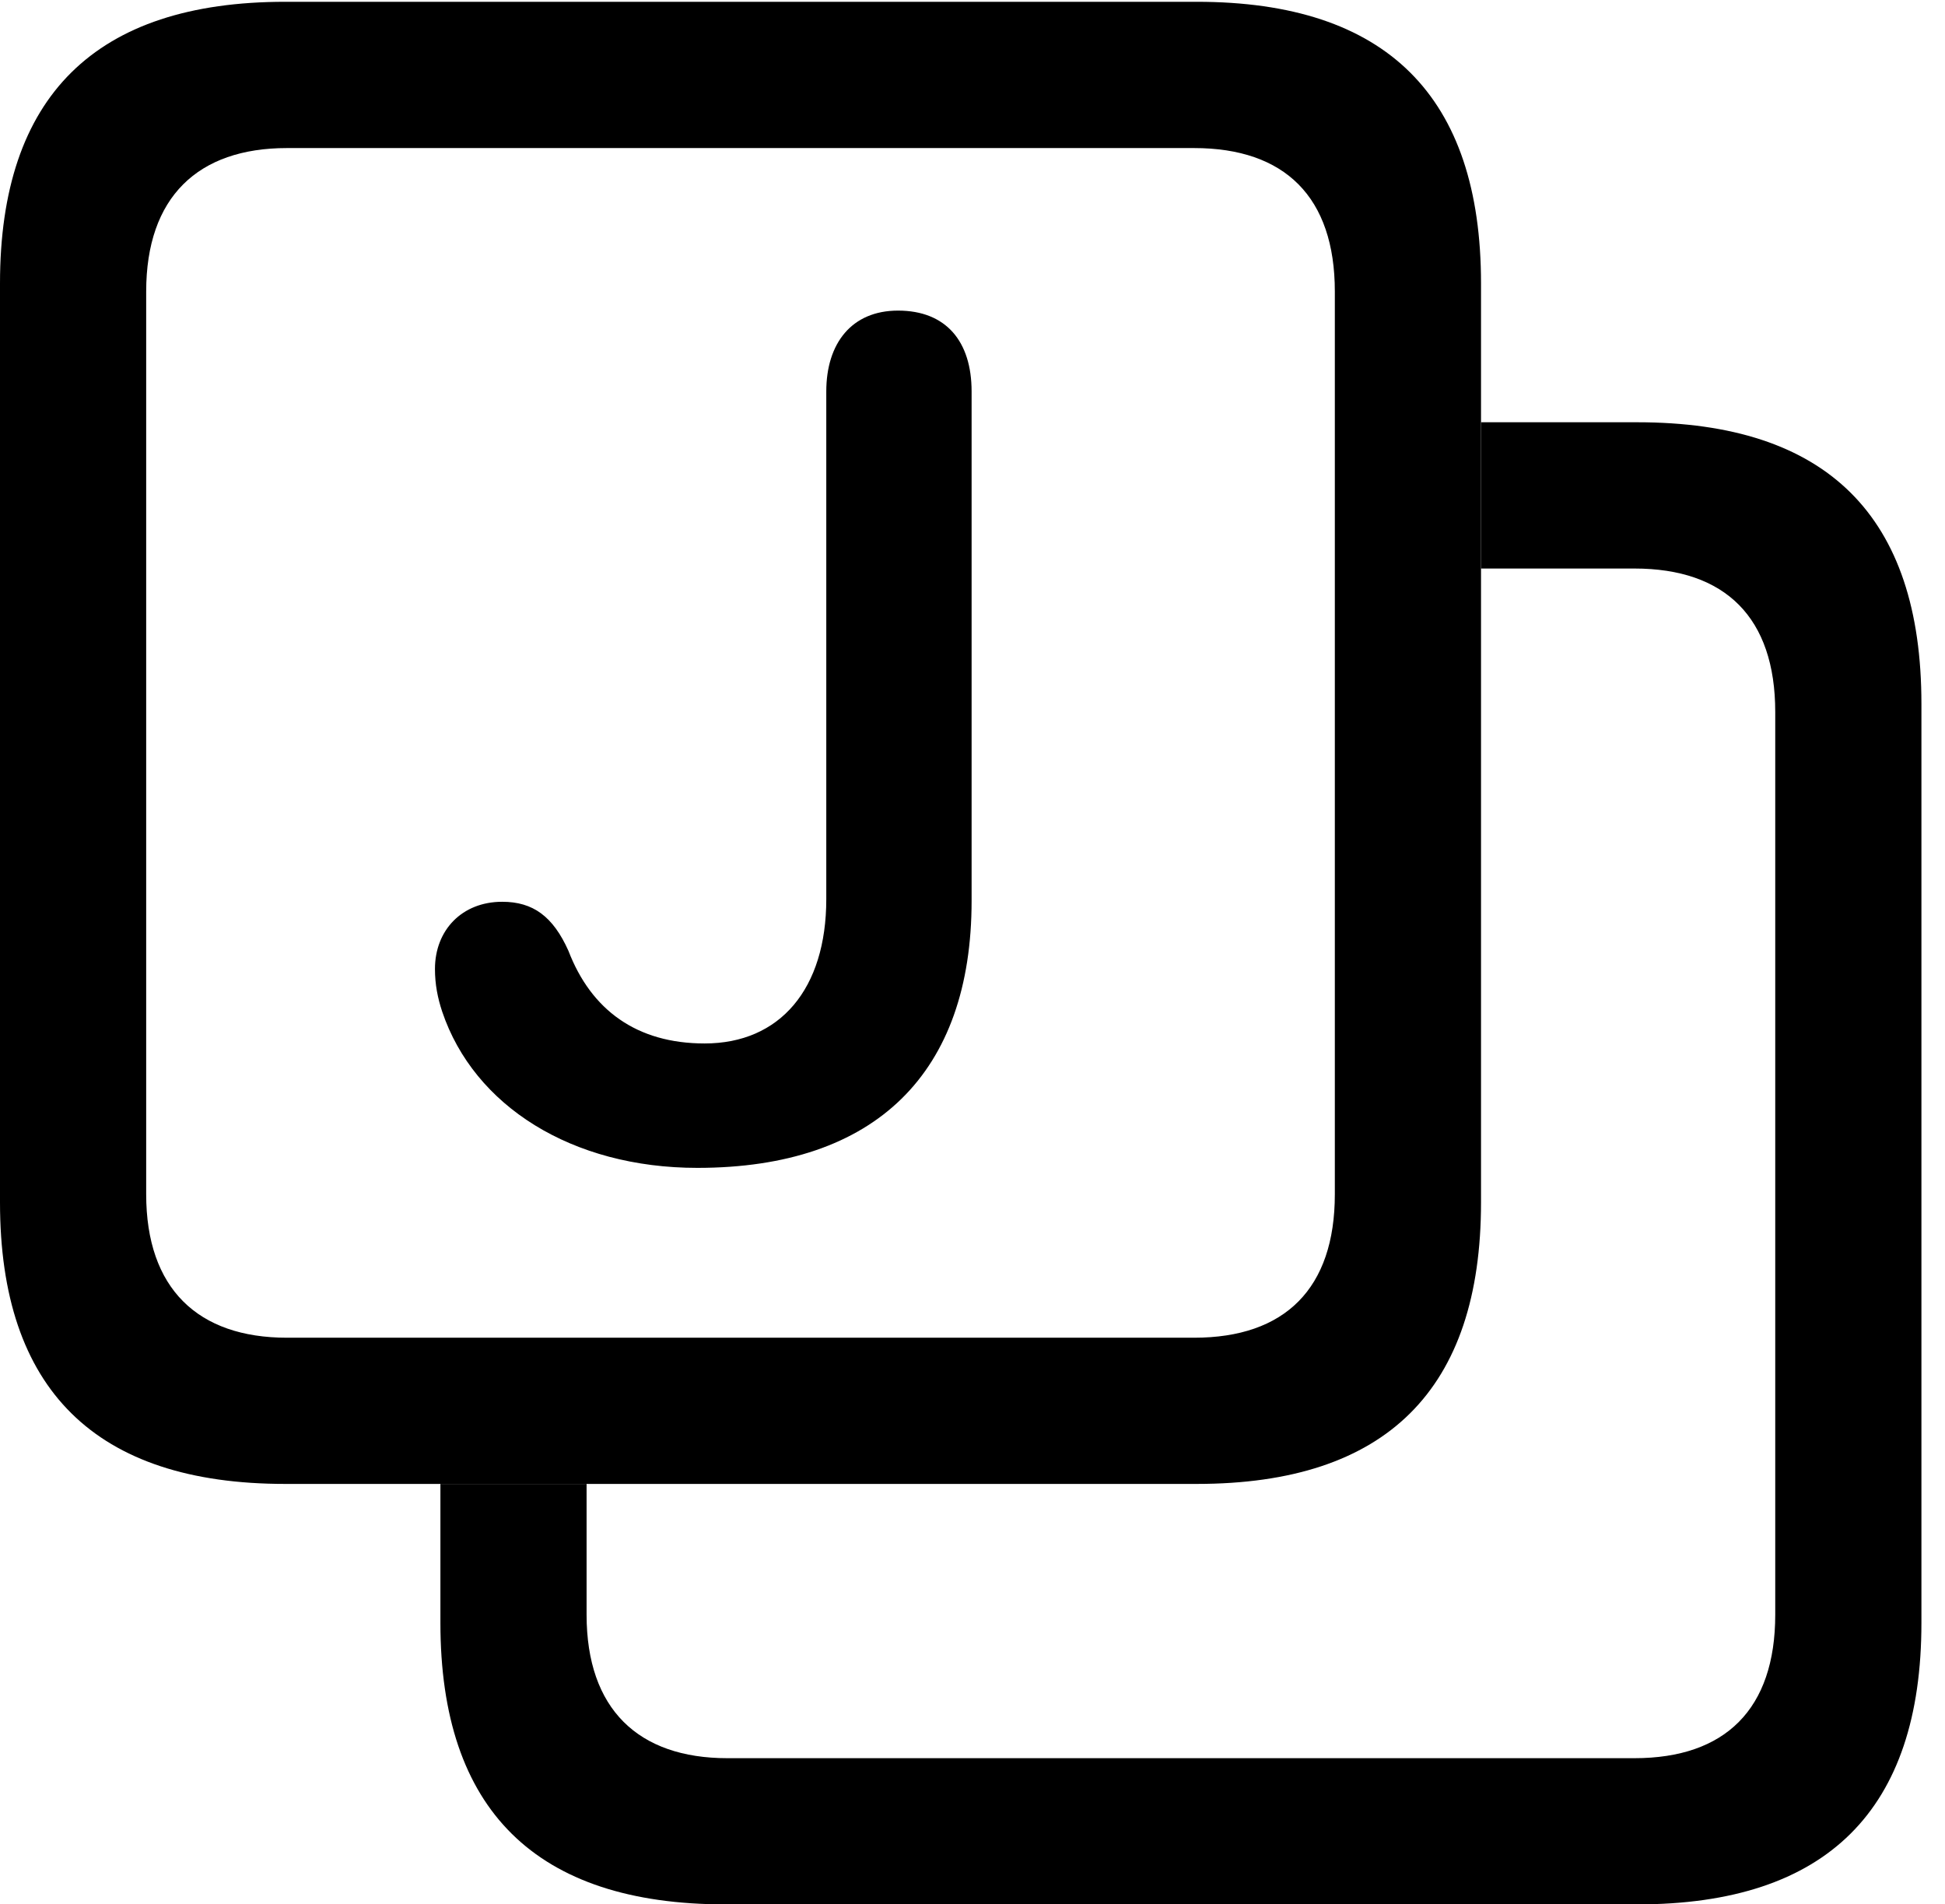 <svg version="1.1" xmlns="http://www.w3.org/2000/svg" xmlns:xlink="http://www.w3.org/1999/xlink" viewBox="0 0 29.285 28.67">
 <g>
  
  <path d="M28.93 10.596L28.93 24.432C28.93 27.248 27.508 28.67 24.65 28.67L10.924 28.67C8.066 28.67 6.631 27.248 6.631 24.432L6.631 22.34L8.832 22.34L8.832 24.309C8.832 25.73 9.611 26.469 10.951 26.469L24.609 26.469C25.977 26.469 26.729 25.73 26.729 24.309L26.729 10.719C26.729 9.297 25.977 8.559 24.609 8.559L22.299 8.559L22.299 6.357L24.65 6.357C27.508 6.357 28.93 7.766 28.93 10.596Z" style="fill:hsl(0 0 0/0.85)"></path>
  <path d="M18.02 0.027L4.293 0.027C1.436 0.027 0 1.449 0 4.266L0 18.102C0 20.918 1.436 22.34 4.293 22.34L18.02 22.34C20.877 22.34 22.299 20.918 22.299 18.102L22.299 4.266C22.299 1.449 20.877 0.027 18.02 0.027ZM17.979 2.229C19.346 2.229 20.098 2.967 20.098 4.389L20.098 17.979C20.098 19.4 19.346 20.139 17.979 20.139L4.32 20.139C2.98 20.139 2.201 19.4 2.201 17.979L2.201 4.389C2.201 2.967 2.98 2.229 4.32 2.229Z" style="fill:hsl(0 0 0/0.85)"></path>
  <path d="M10.5 17.582C13.193 17.582 14.629 16.146 14.629 13.562L14.629 5.893C14.629 5.141 14.246 4.676 13.521 4.676C12.824 4.676 12.441 5.168 12.441 5.893L12.441 13.535C12.441 14.889 11.744 15.709 10.609 15.709C9.584 15.709 8.9 15.203 8.559 14.315C8.326 13.795 8.025 13.576 7.561 13.576C6.959 13.576 6.549 14 6.549 14.588C6.549 14.82 6.59 15.025 6.658 15.23C7.137 16.652 8.613 17.582 10.5 17.582Z" style="fill:hsl(0 0 0/0.85)"></path>
 </g>
</svg>